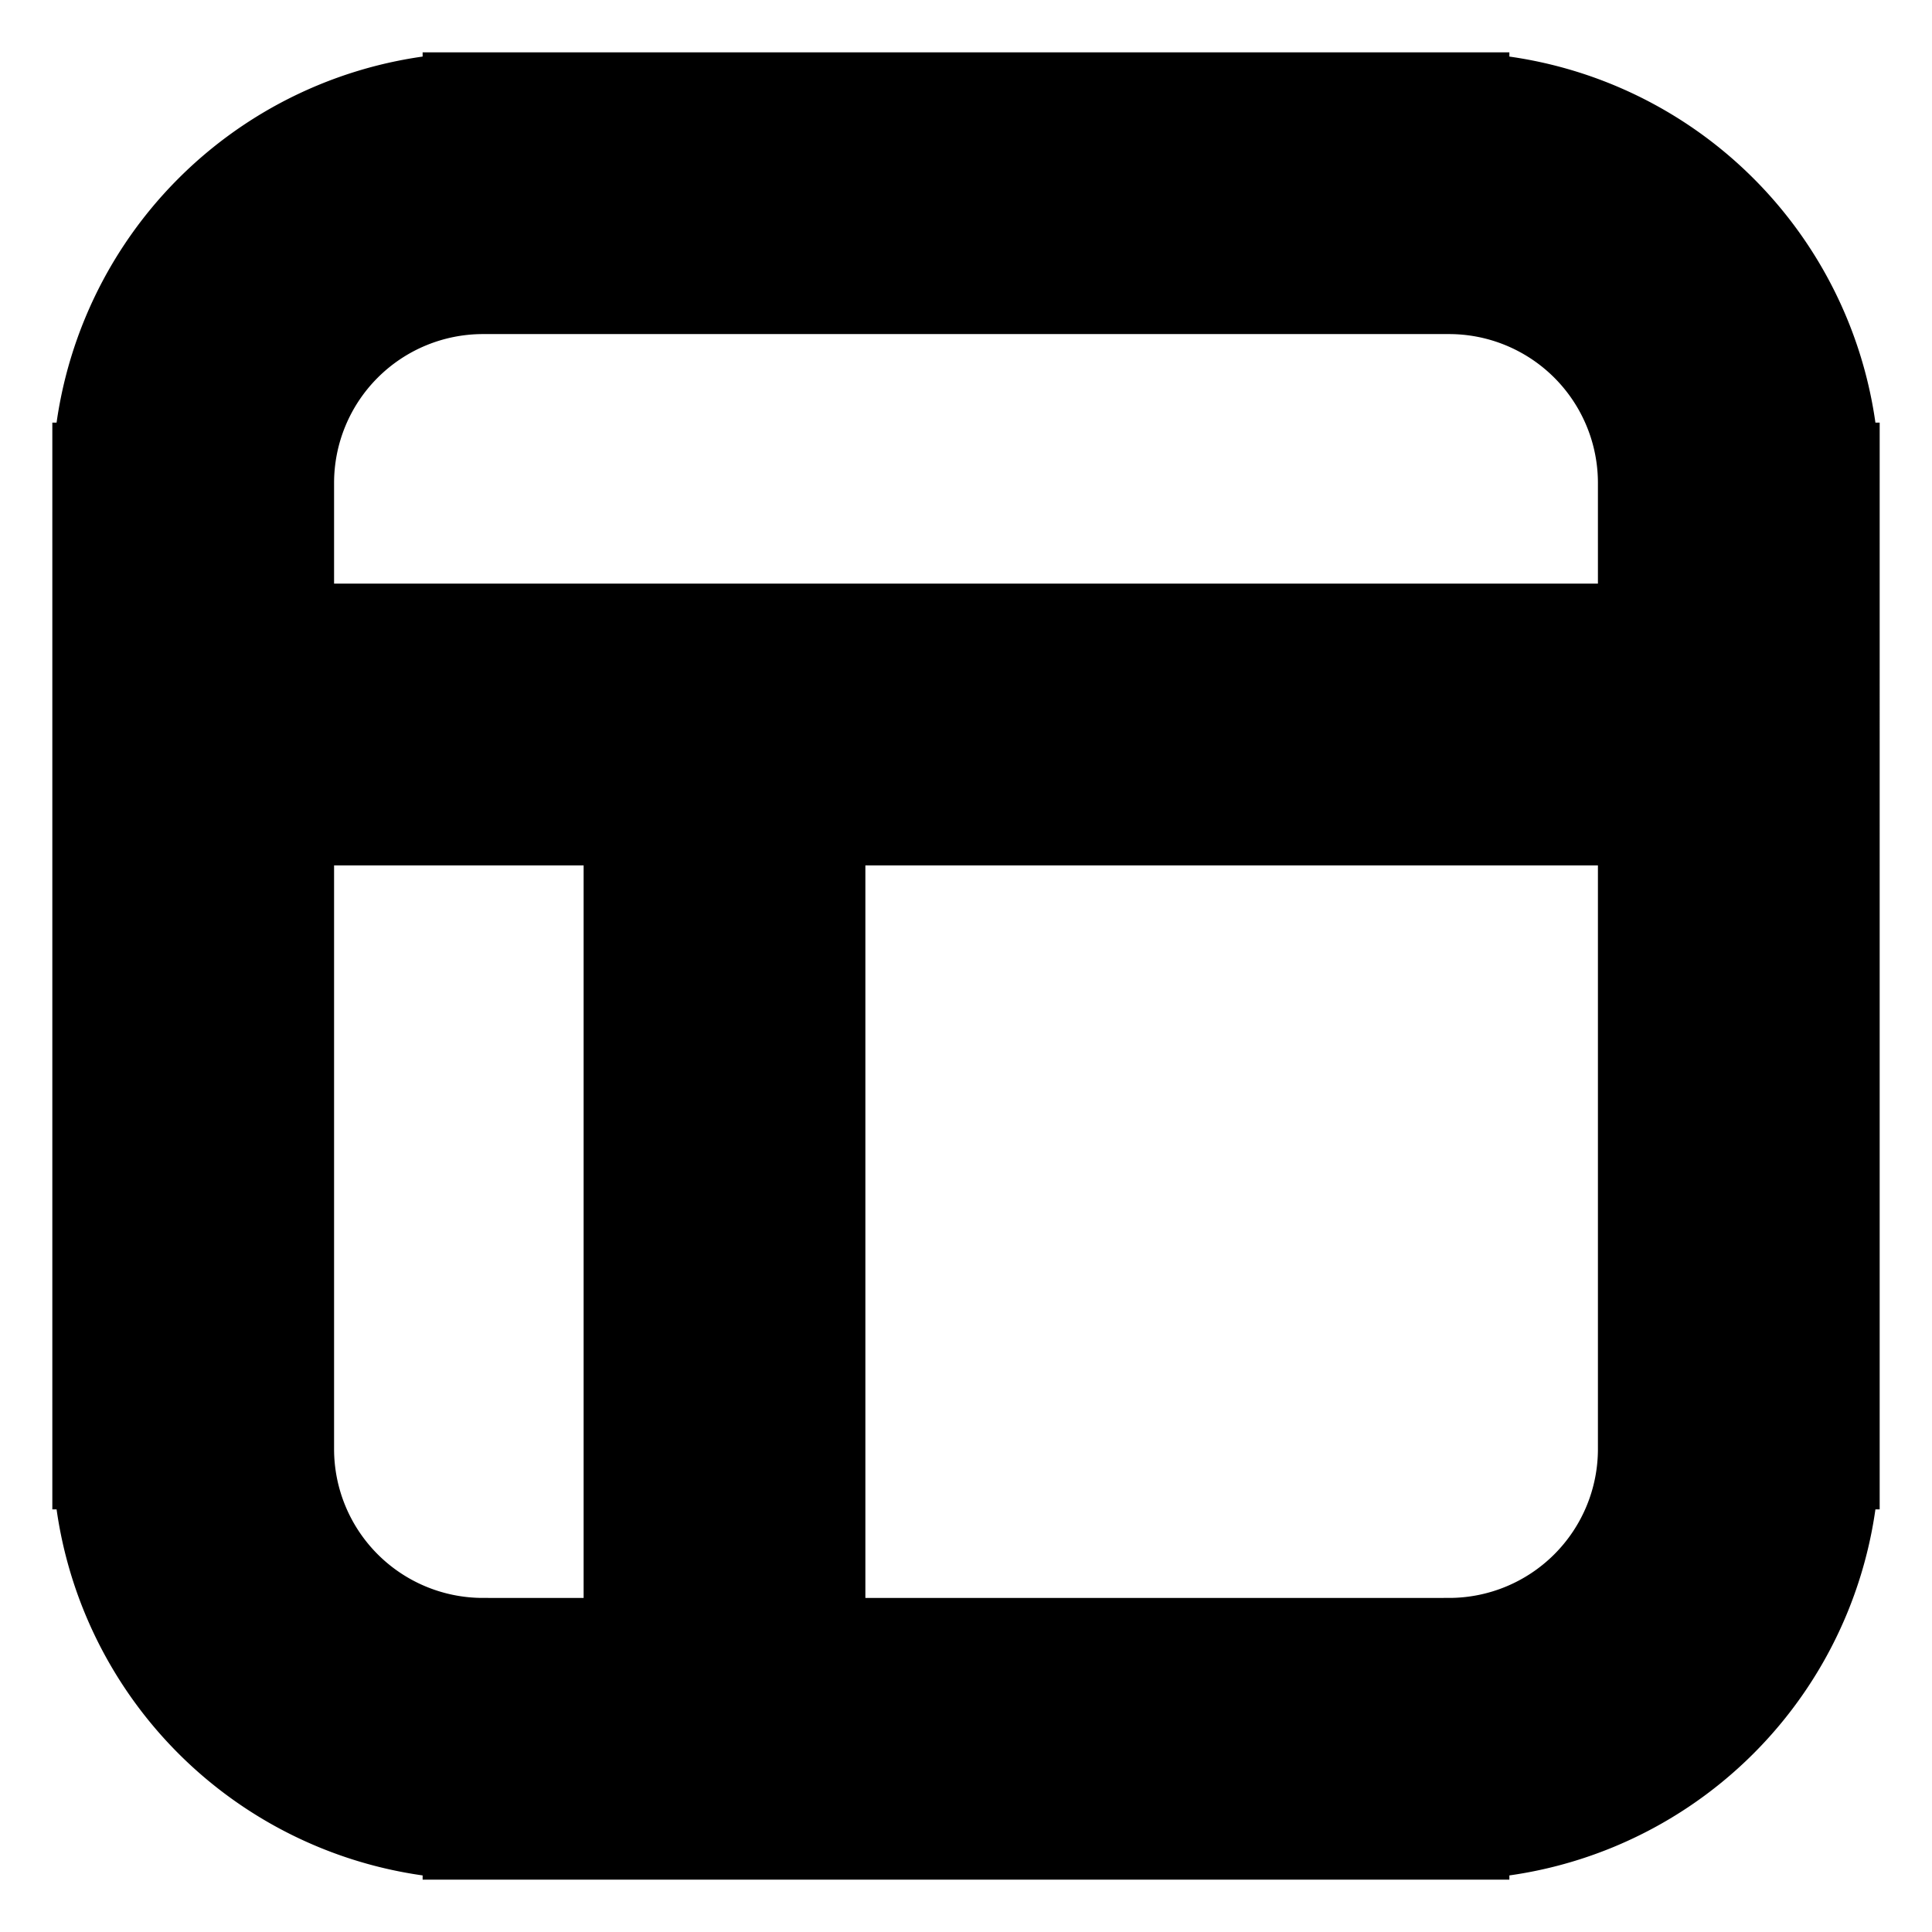 <svg xmlns="http://www.w3.org/2000/svg" fill="none" viewBox="0 0 24 24" stroke-width="1.5" stroke="currentColor" aria-hidden="true" data-slot="icon">
  <path fill="#000" d="M10 9.6a1 1 0 1 0-2 0zm-2 12a1 1 0 1 0 2 0zM6 3.4h12v-2H6zM20.6 6v12h2V6zM18 20.6H6v2h12zM3.4 18V6h-2v12zM6 20.6A2.6 2.6 0 0 1 3.4 18h-2A4.6 4.6 0 0 0 6 22.6zM20.6 18a2.6 2.6 0 0 1-2.6 2.6v2a4.6 4.6 0 0 0 4.6-4.6zM18 3.4A2.6 2.6 0 0 1 20.6 6h2A4.6 4.6 0 0 0 18 1.4zm-12-2A4.6 4.6 0 0 0 1.4 6h2A2.6 2.6 0 0 1 6 3.4zm2 8.2v12h2v-12zM3 10h18V8H3z"/>
</svg>
